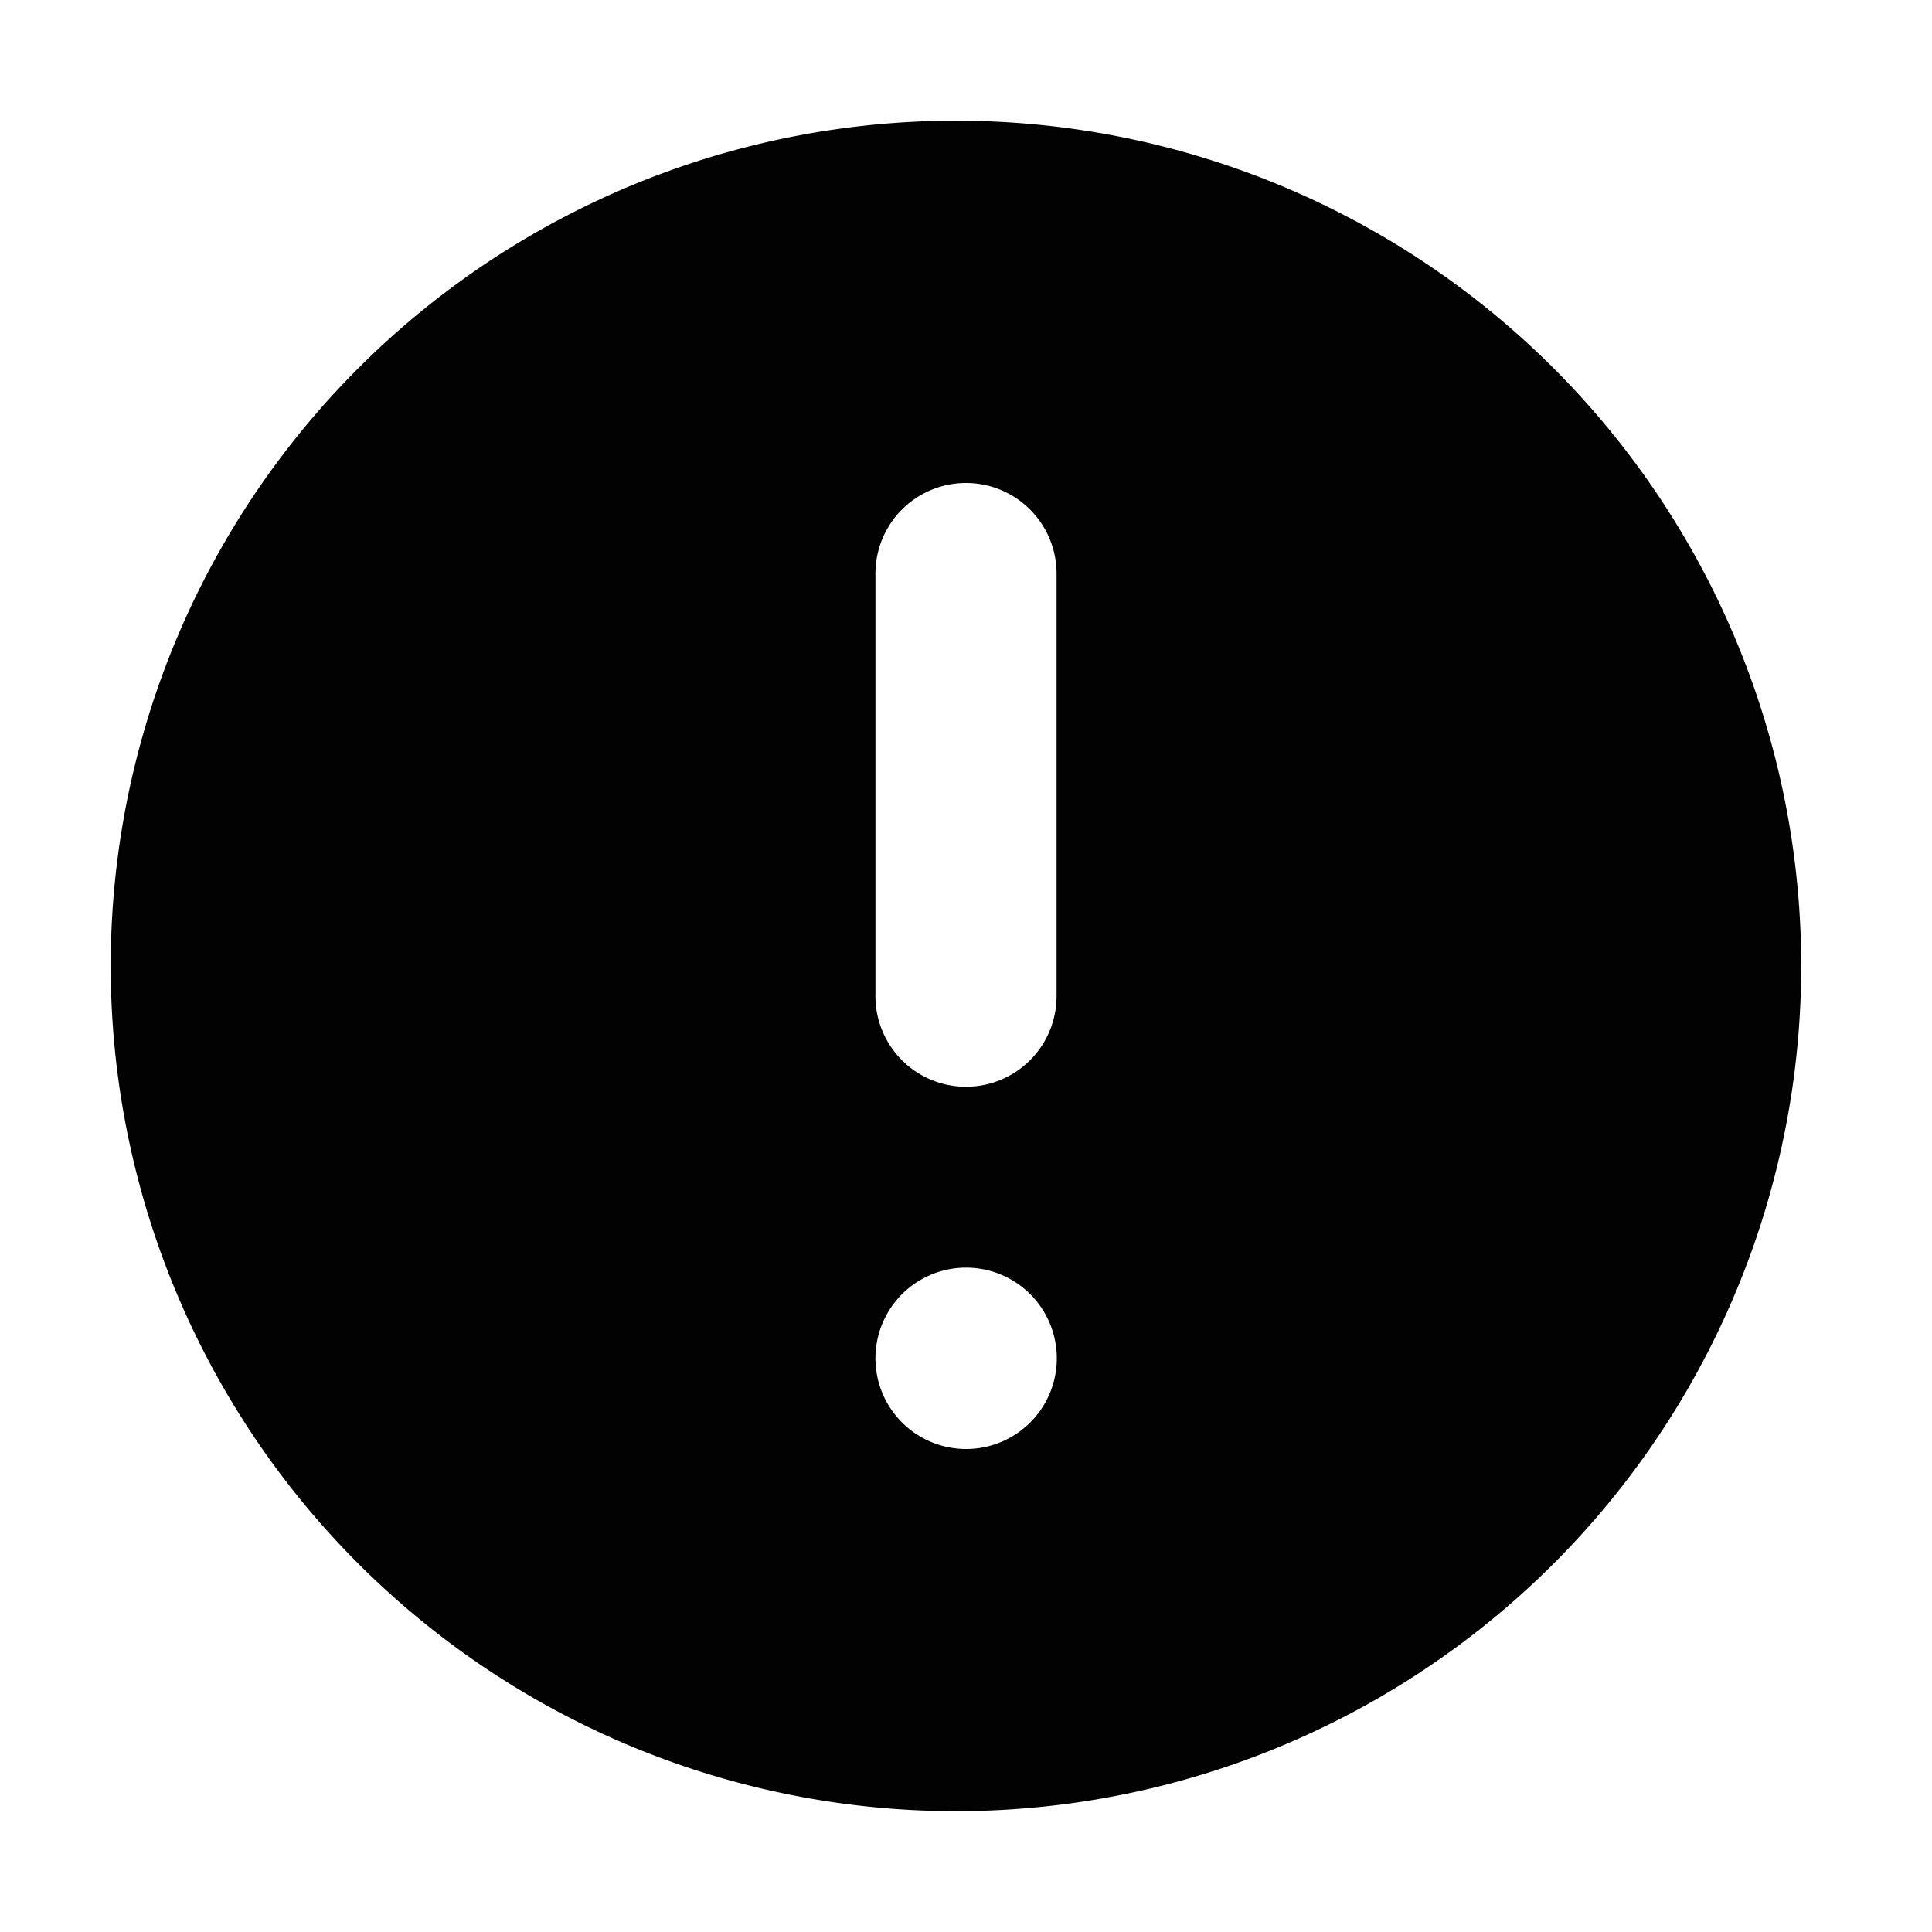 <svg xmlns="http://www.w3.org/2000/svg" viewBox="0 0 16 16"><path fill="#020202" fill-rule="evenodd" d="M8 1a7 7 0 1 0 .001 13.999A7 7 0 0 0 8 1zm0 11a.75.75 0 1 1 .002-1.502A.75.75 0 0 1 8 12zm.75-3.75a.75.75 0 0 1-1.5 0v-3.5a.75.75 0 0 1 1.5 0v3.5z" clip-rule="evenodd"/></svg>